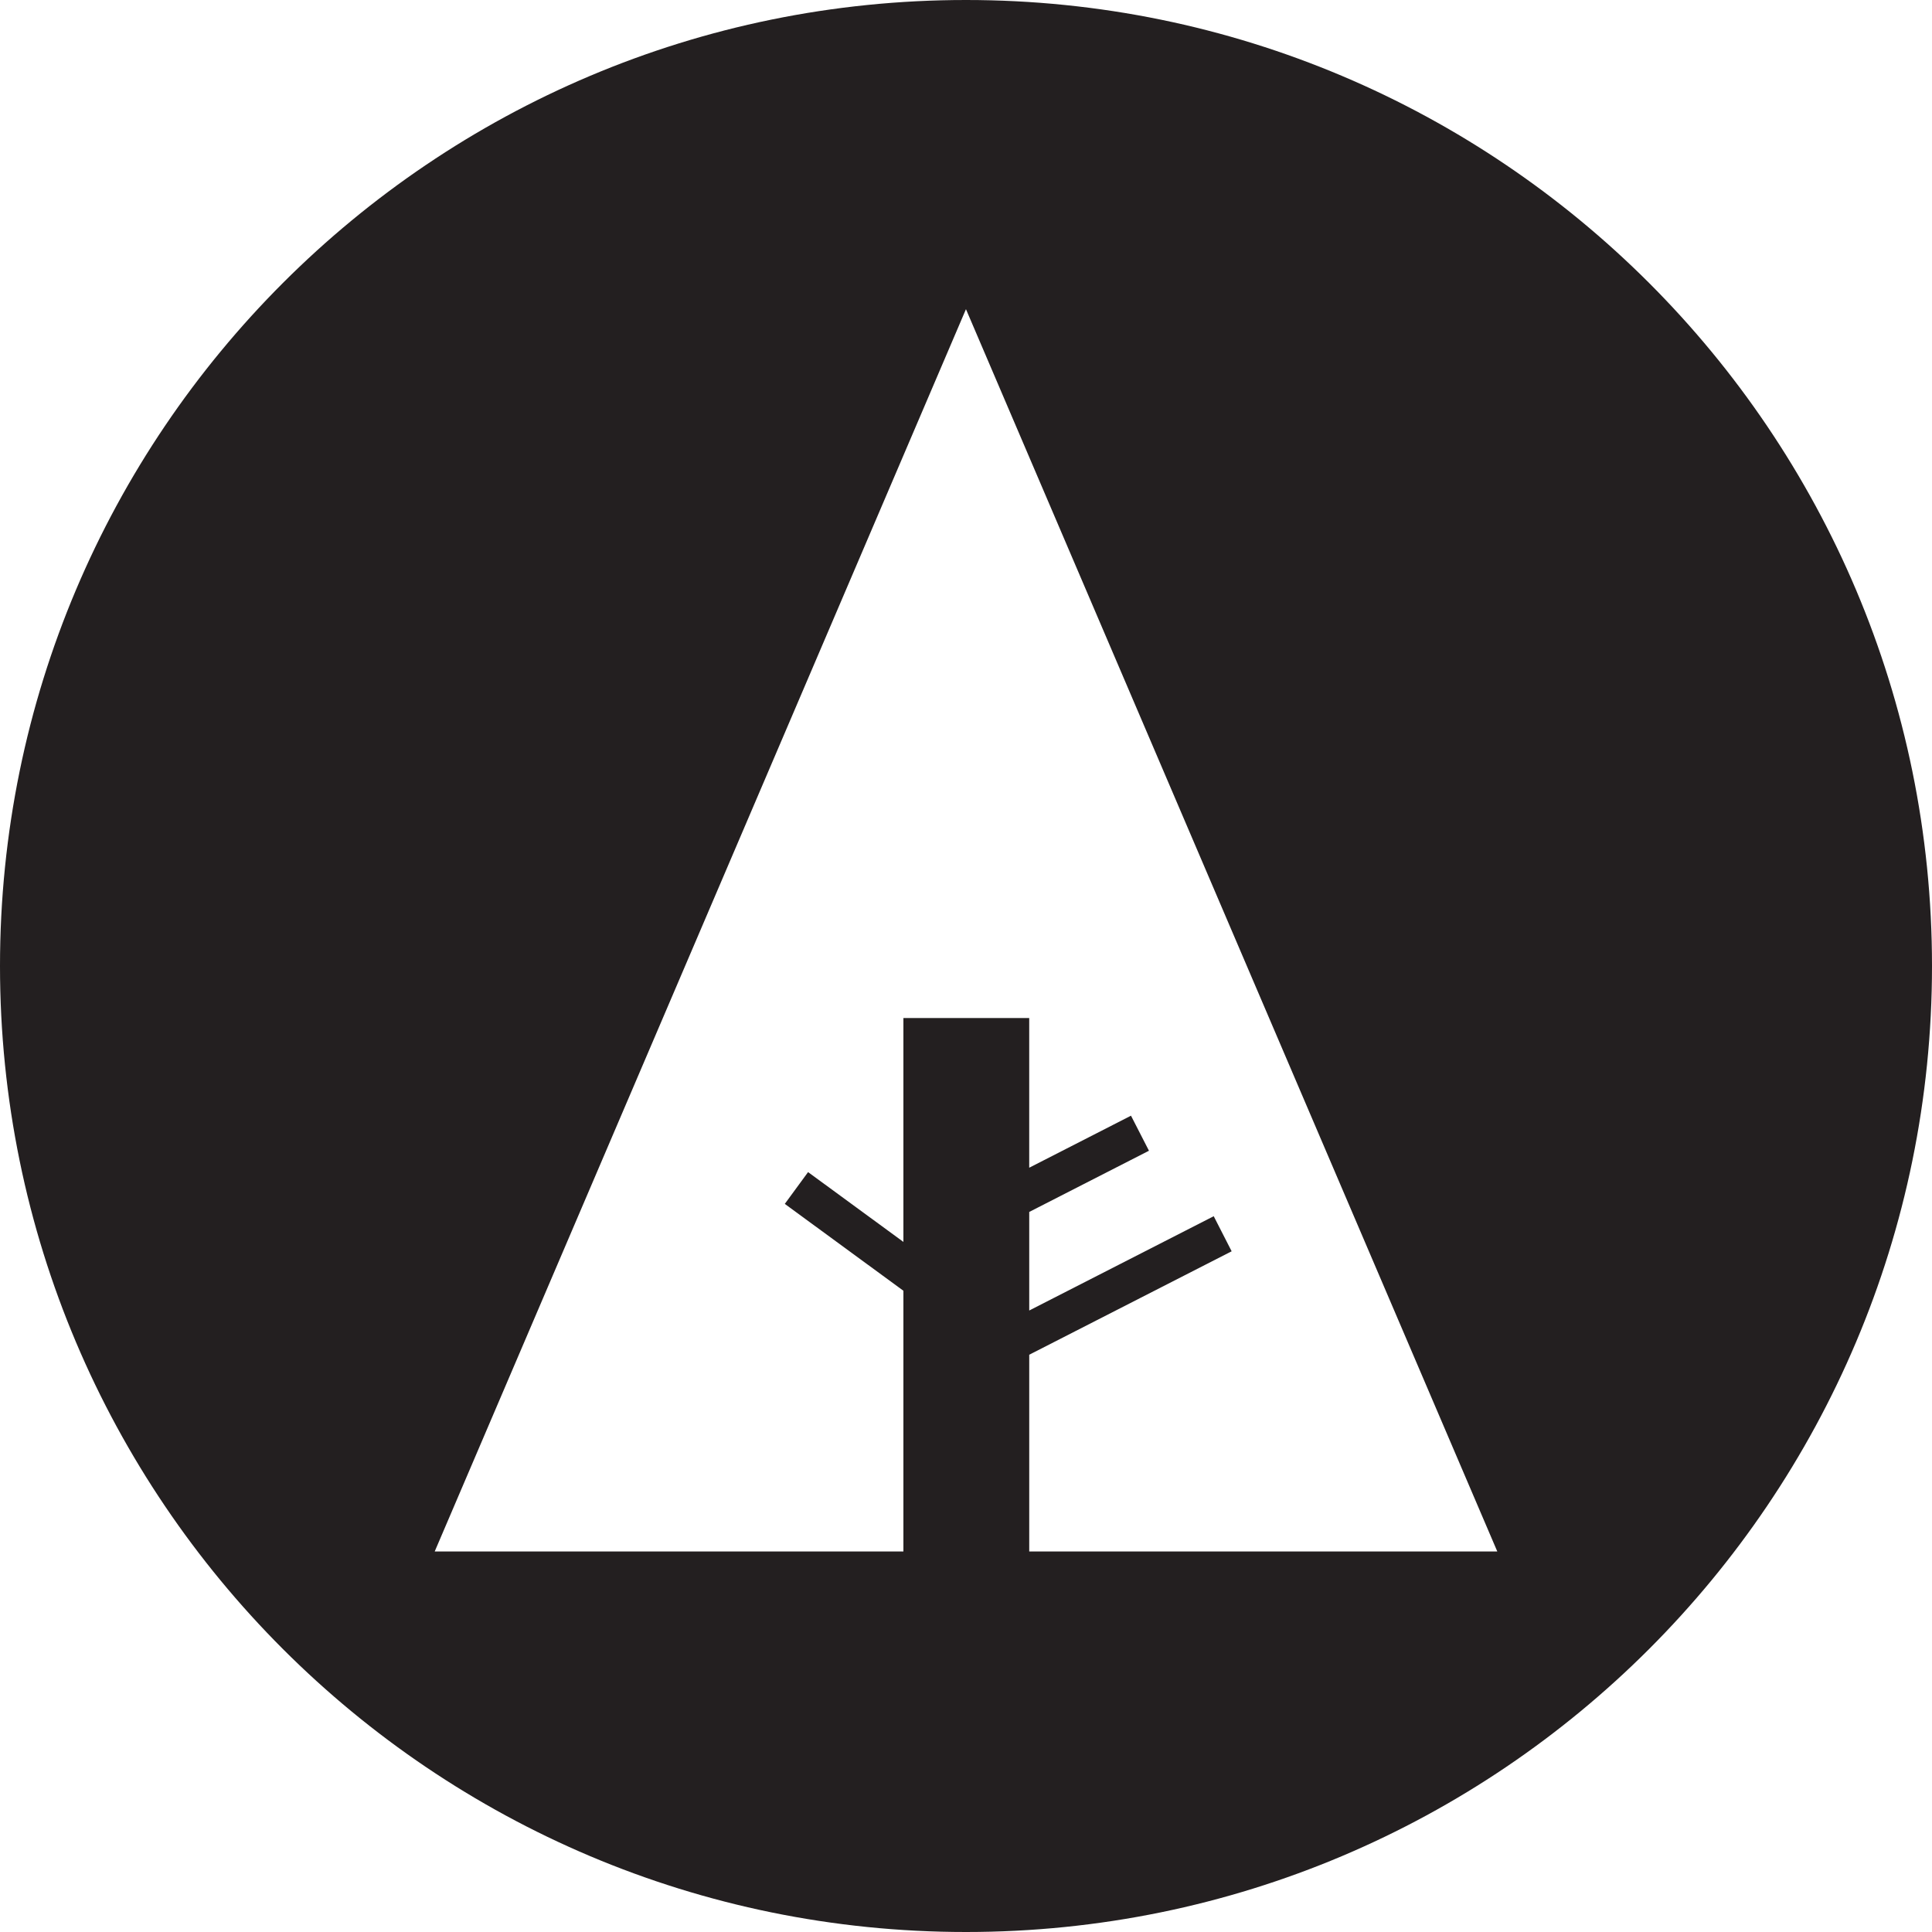 <?xml version="1.0" encoding="utf-8"?>
<!-- Generator: Adobe Illustrator 17.0.0, SVG Export Plug-In . SVG Version: 6.00 Build 0)  -->
<!DOCTYPE svg PUBLIC "-//W3C//DTD SVG 1.1 Tiny//EN" "http://www.w3.org/Graphics/SVG/1.1/DTD/svg11-tiny.dtd">
<svg version="1.1" baseProfile="tiny" id="Layer_1" xmlns="http://www.w3.org/2000/svg" xmlns:xlink="http://www.w3.org/1999/xlink"
	 x="0px" y="0px" width="100px" height="100px" viewBox="0 0 100 100" xml:space="preserve">
<path fill="#231F20" d="M50,0C22.386,0,0,22.386,0,50s22.386,50,50,50s50-22.386,50-50S77.614,0,50,0z M53.273,80.305V70.121
	l10.477-5.354l-0.928-1.816l-9.549,4.881V62.73l6.197-3.168l-0.93-1.814l-5.268,2.693v-7.748H46.76v11.588l-4.934-3.613
	l-1.205,1.645l6.139,4.496v13.496H22.5l13.75-32.15l13.748-32.152l13.75,32.152L77.5,80.305H53.273z"/>
</svg>
